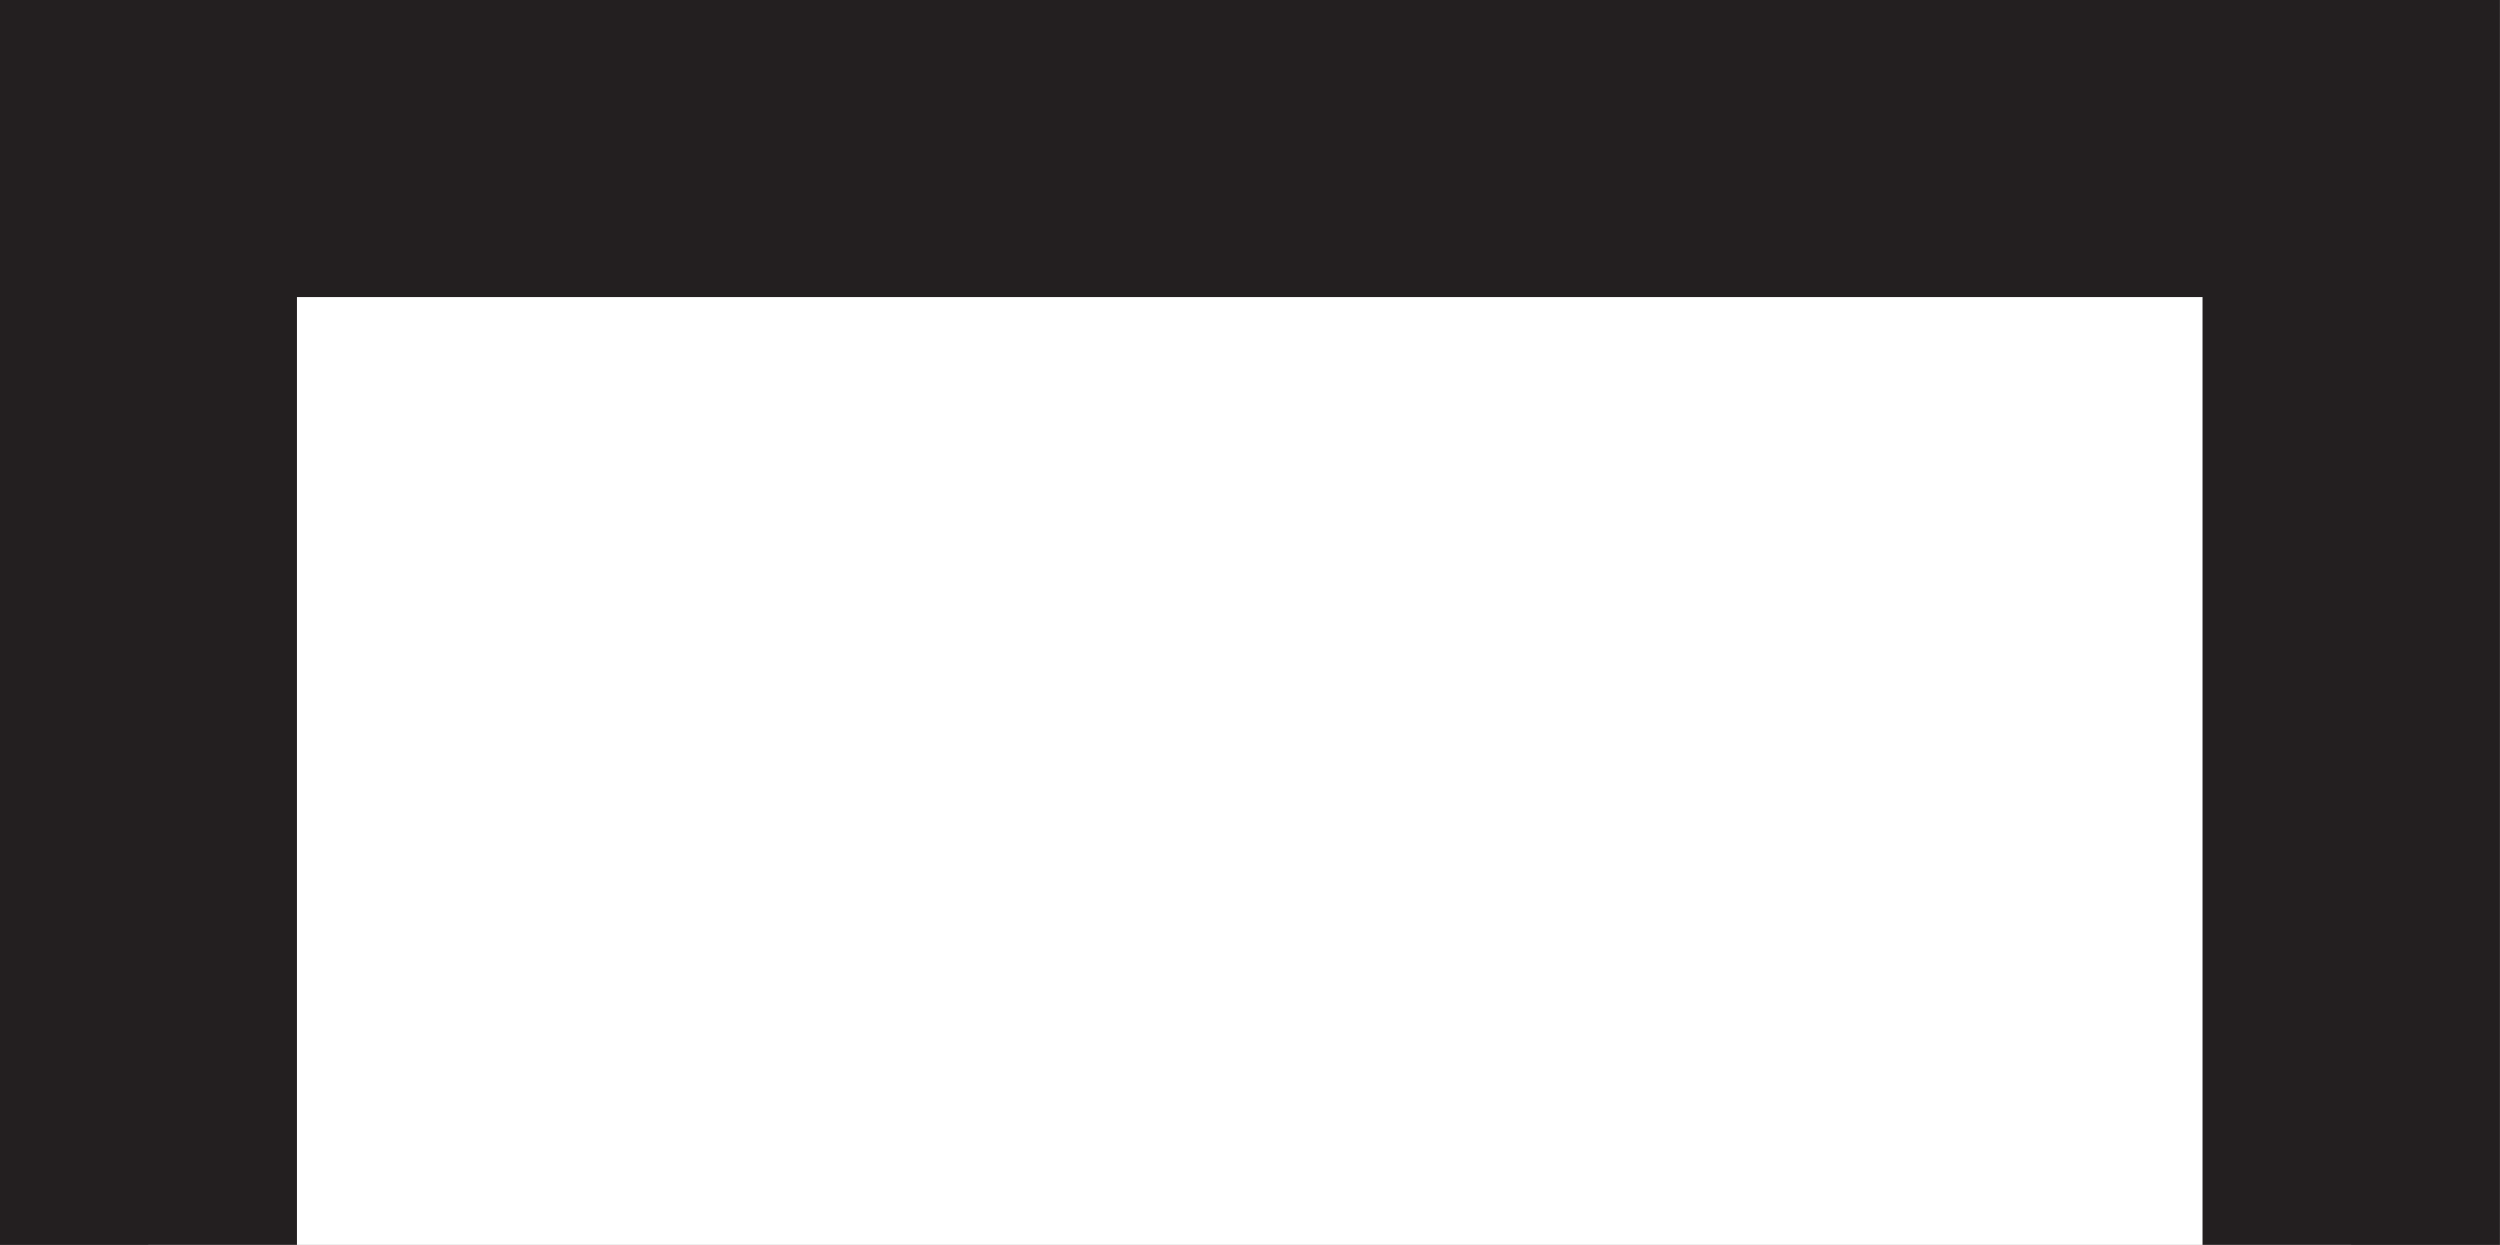 <?xml version="1.0" encoding="UTF-8"?>
<svg width="8.41mm" height="4.188mm" version="1.1" viewBox="0 0 8.41 4.188" xmlns="http://www.w3.org/2000/svg" xmlns:cc="http://creativecommons.org/ns#" xmlns:dc="http://purl.org/dc/elements/1.1/" xmlns:rdf="http://www.w3.org/1999/02/22-rdf-syntax-ns#">
 <rect x="0" y="0" width="8.41" height="4.188" fill="#808080" stroke="none"/>
 <defs>
  <clipPath id="clipPath85497">
   <path d="m-2.384 1.031h4.768v-2.374h-4.768z"/>
  </clipPath>
 </defs>
 <g transform="matrix(1.764 0 0 1.764 4.205 2.369)">
  <g clip-path="url(#clipPath85497)">
   <g transform="translate(-2.101,1.031)">
    <path d="m0 0v-2.091h4.201v2.091" fill="#fff"/>
   </g>
   <g transform="translate(-2.101,1.031)">
    <path d="m0 0v-2.091h4.201v2.091" fill="none" stroke="#231f20" stroke-miterlimit="2" stroke-width=".567"/>
   </g>
  </g>
 </g>
</svg>
